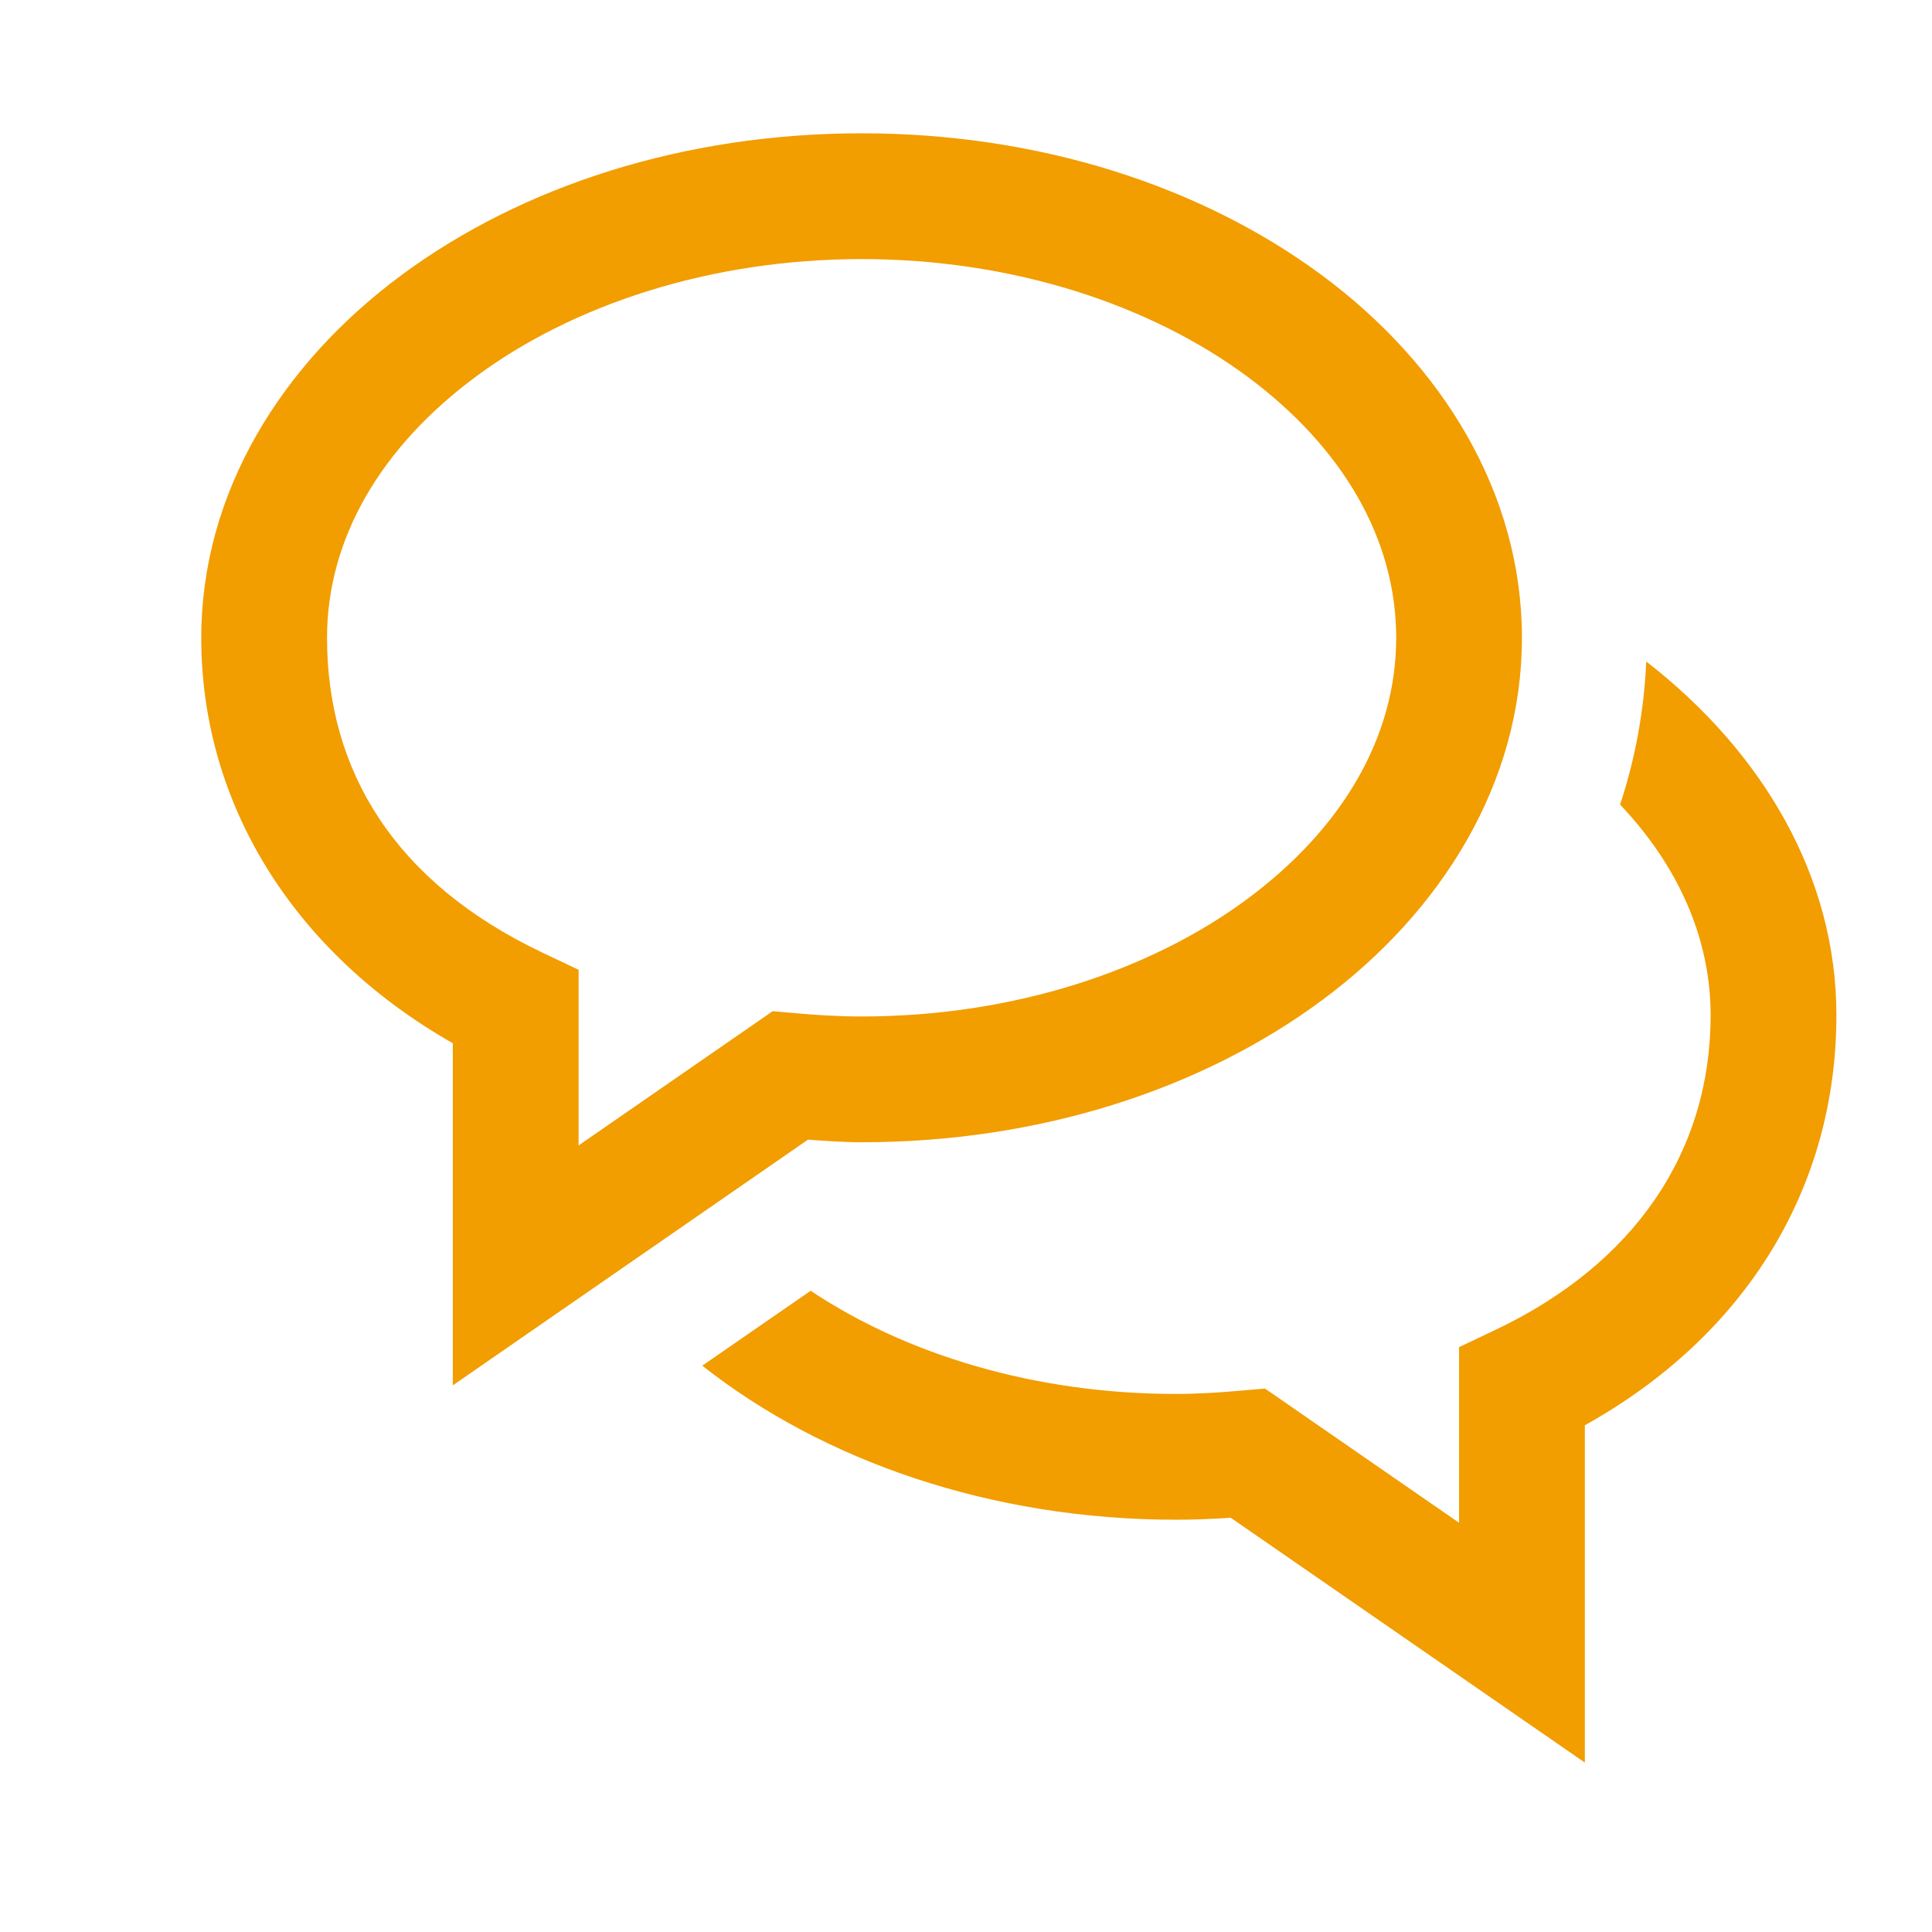 <?xml version="1.0" encoding="UTF-8"?>
<svg width="48px" height="48px" viewBox="0 0 48 48" version="1.1" xmlns="http://www.w3.org/2000/svg" xmlns:xlink="http://www.w3.org/1999/xlink">
    <!-- Generator: Sketch 63.1 (92452) - https://sketch.com -->
    <title>icons-feature/chat</title>
    <desc>Created with Sketch.</desc>
    <g id="icons-feature/chat" stroke="none" stroke-width="1" fill="none" fill-rule="evenodd">
        <g id="icon-messaging" transform="translate(5, 3.312)" fill="#F29D00">
            <path d="M16.406,0 C11.995,0 7.972,1.307 4.98,3.519 C1.989,5.73 0,8.932 0,12.534 C0,16.66 2.296,20.356 6.25,22.607 L6.25,31.107 L15.073,25.003 C15.511,25.033 15.946,25.067 16.406,25.067 C20.818,25.067 24.84,23.76 27.832,21.548 C30.824,19.337 32.812,16.134 32.812,12.534 C32.812,8.933 30.824,5.73 27.832,3.519 C24.84,1.308 20.817,0 16.406,0 Z M16.406,3.125 C20.193,3.125 23.593,4.274 25.974,6.033 C28.354,7.793 29.688,10.075 29.688,12.534 C29.688,14.992 28.354,17.274 25.974,19.034 C23.593,20.794 20.193,21.942 16.406,21.942 C15.859,21.942 15.312,21.91 14.758,21.86 L14.197,21.811 L9.375,25.146 L9.375,20.782 L8.481,20.358 C4.812,18.618 3.125,15.842 3.125,12.534 C3.125,10.074 4.458,7.793 6.839,6.033 C9.22,4.274 12.619,3.125 16.406,3.125 Z M35.901,13.123 C35.846,14.352 35.626,15.542 35.251,16.678 C36.67,18.175 37.5,19.973 37.5,21.909 C37.5,25.318 35.599,28.096 32.144,29.733 L31.25,30.157 L31.25,34.521 L26.428,31.186 L25.867,31.235 C25.325,31.283 24.777,31.32 24.219,31.32 C20.706,31.32 17.518,30.341 15.14,28.757 L12.448,30.618 C15.432,32.971 19.602,34.445 24.219,34.445 C24.677,34.445 25.13,34.426 25.577,34.396 L34.375,40.479 L34.375,32.098 C38.361,29.88 40.625,26.213 40.625,21.909 C40.625,18.49 38.818,15.387 35.901,13.123 Z" id="Shape"></path>
        </g>
    </g>
</svg>